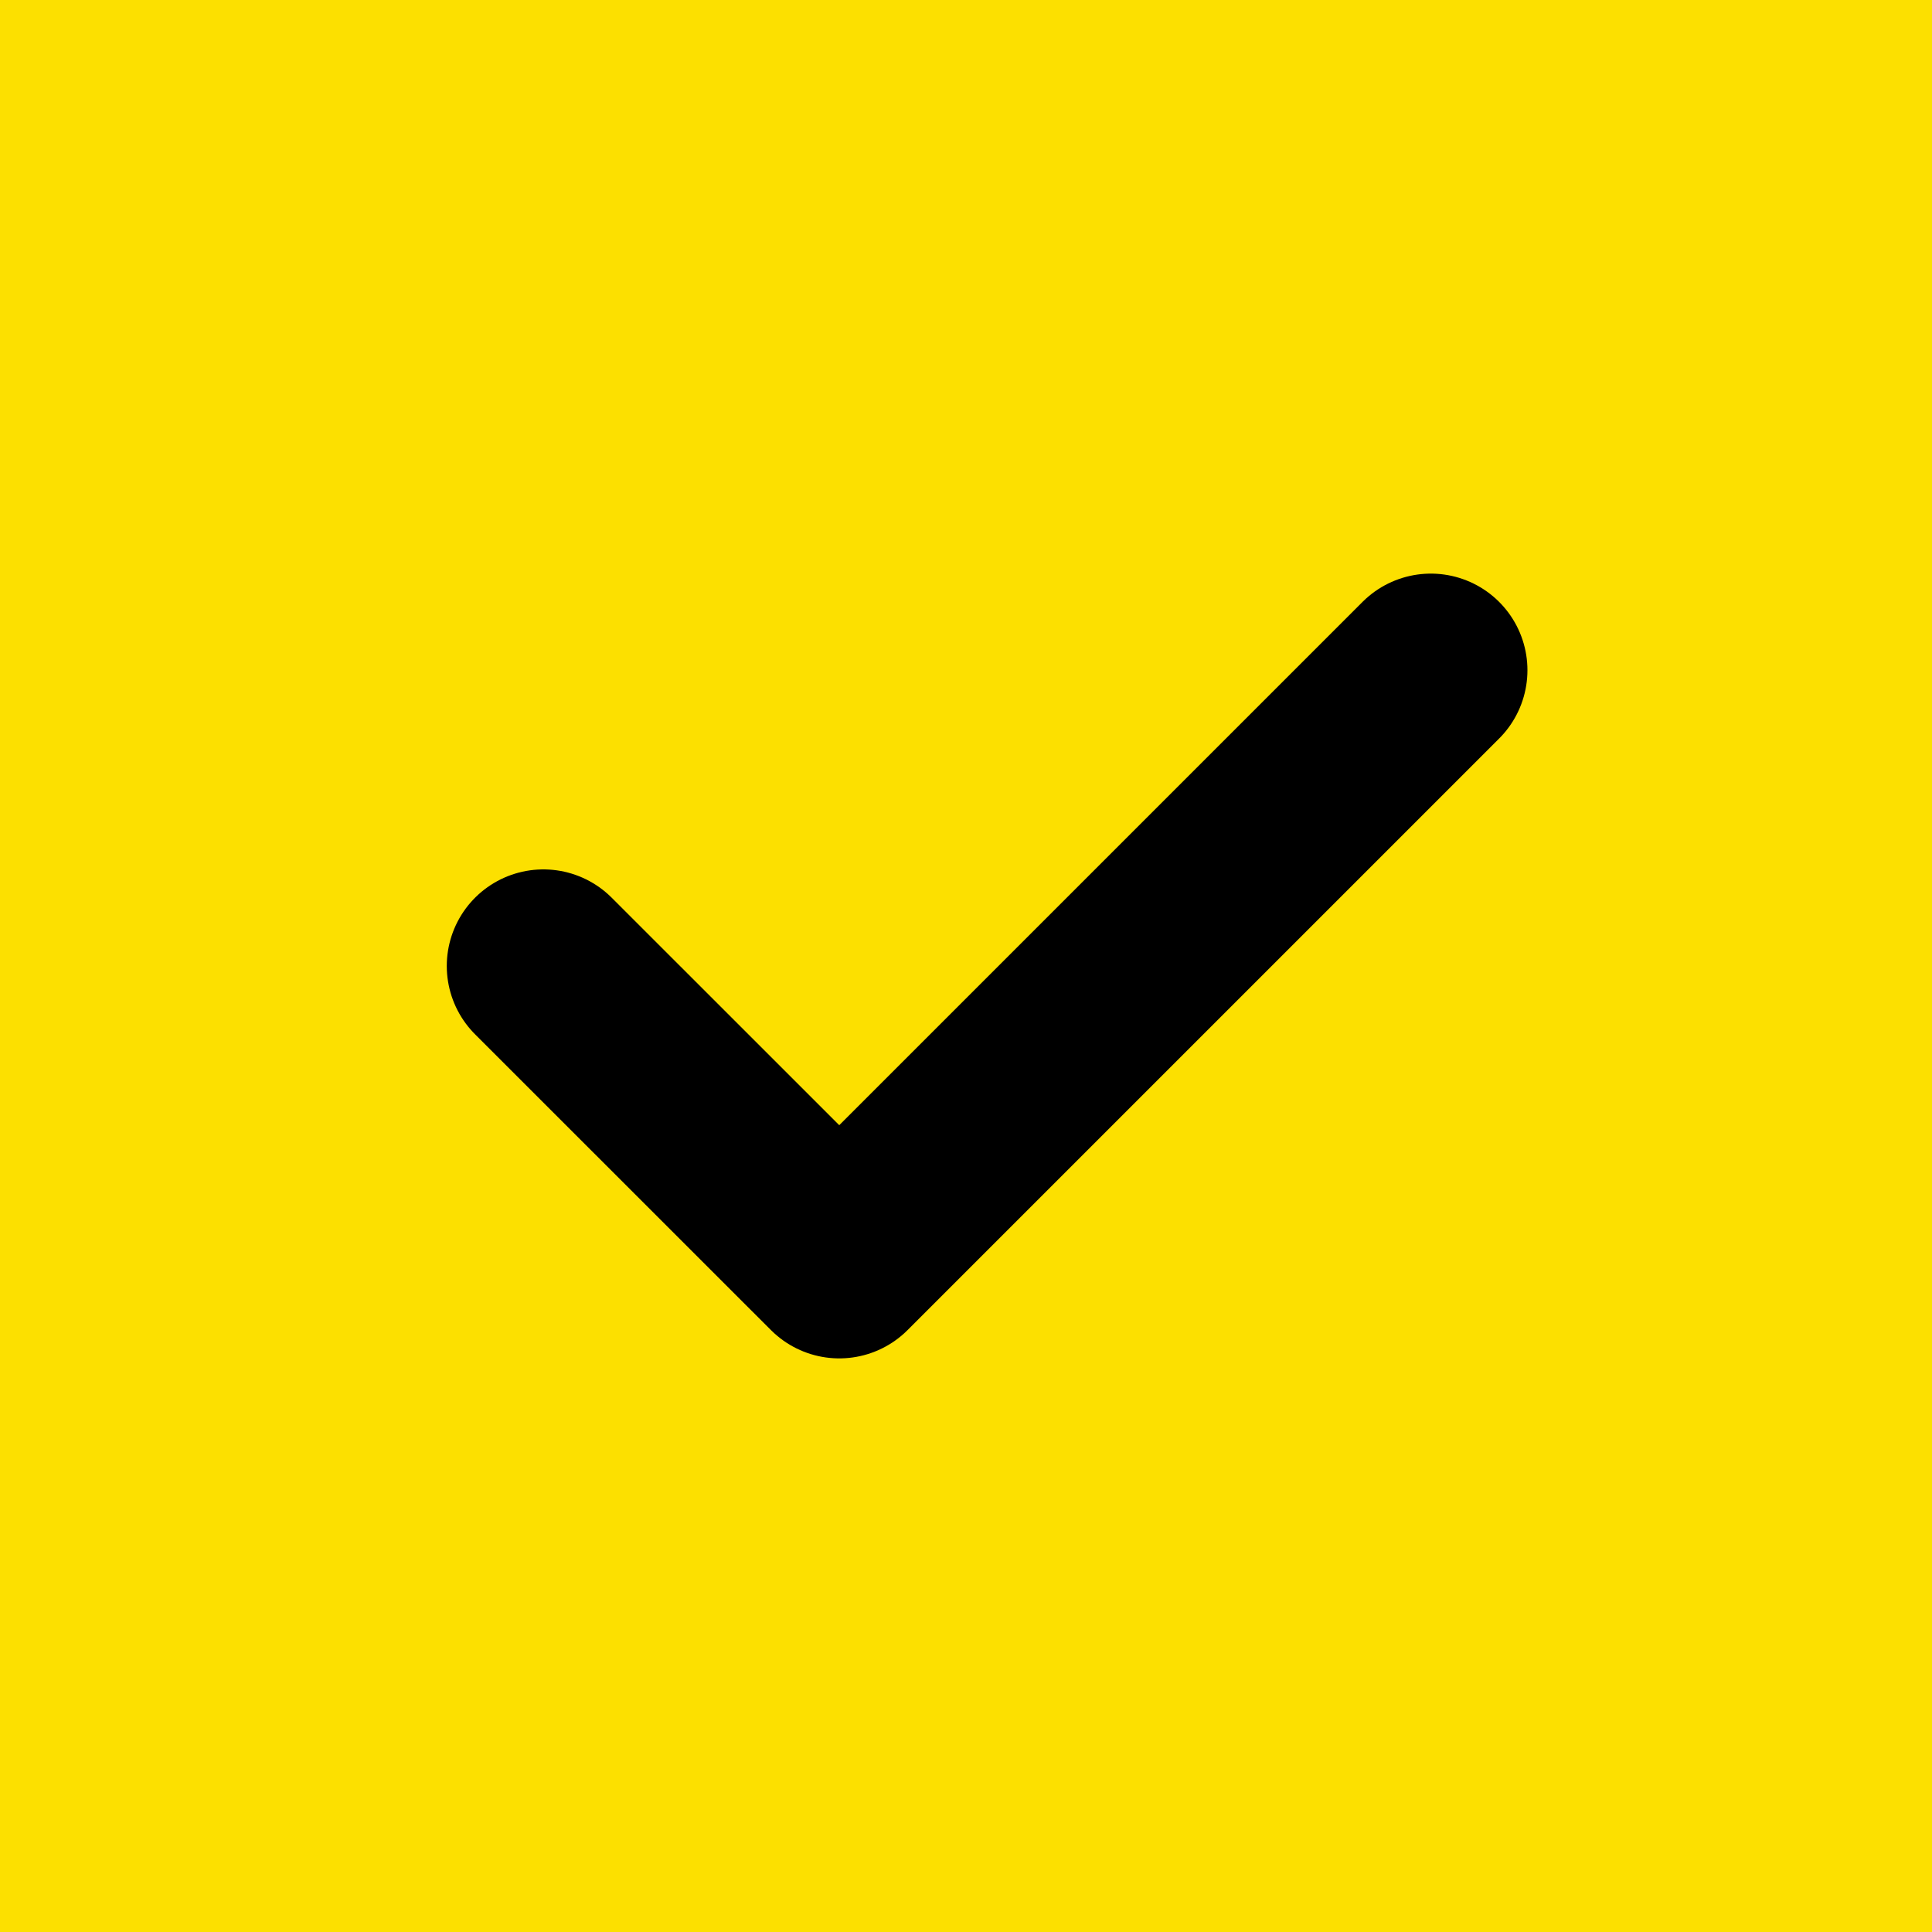 <svg width="20" height="20" viewBox="0 0 20 20" fill="none" xmlns="http://www.w3.org/2000/svg">
<rect width="20" height="20" fill="#FCE000"/>
<path d="M14.812 6.938L8.688 13.062L5.625 10" stroke="black" stroke-width="2" stroke-linecap="round" stroke-linejoin="round"/>
</svg>
